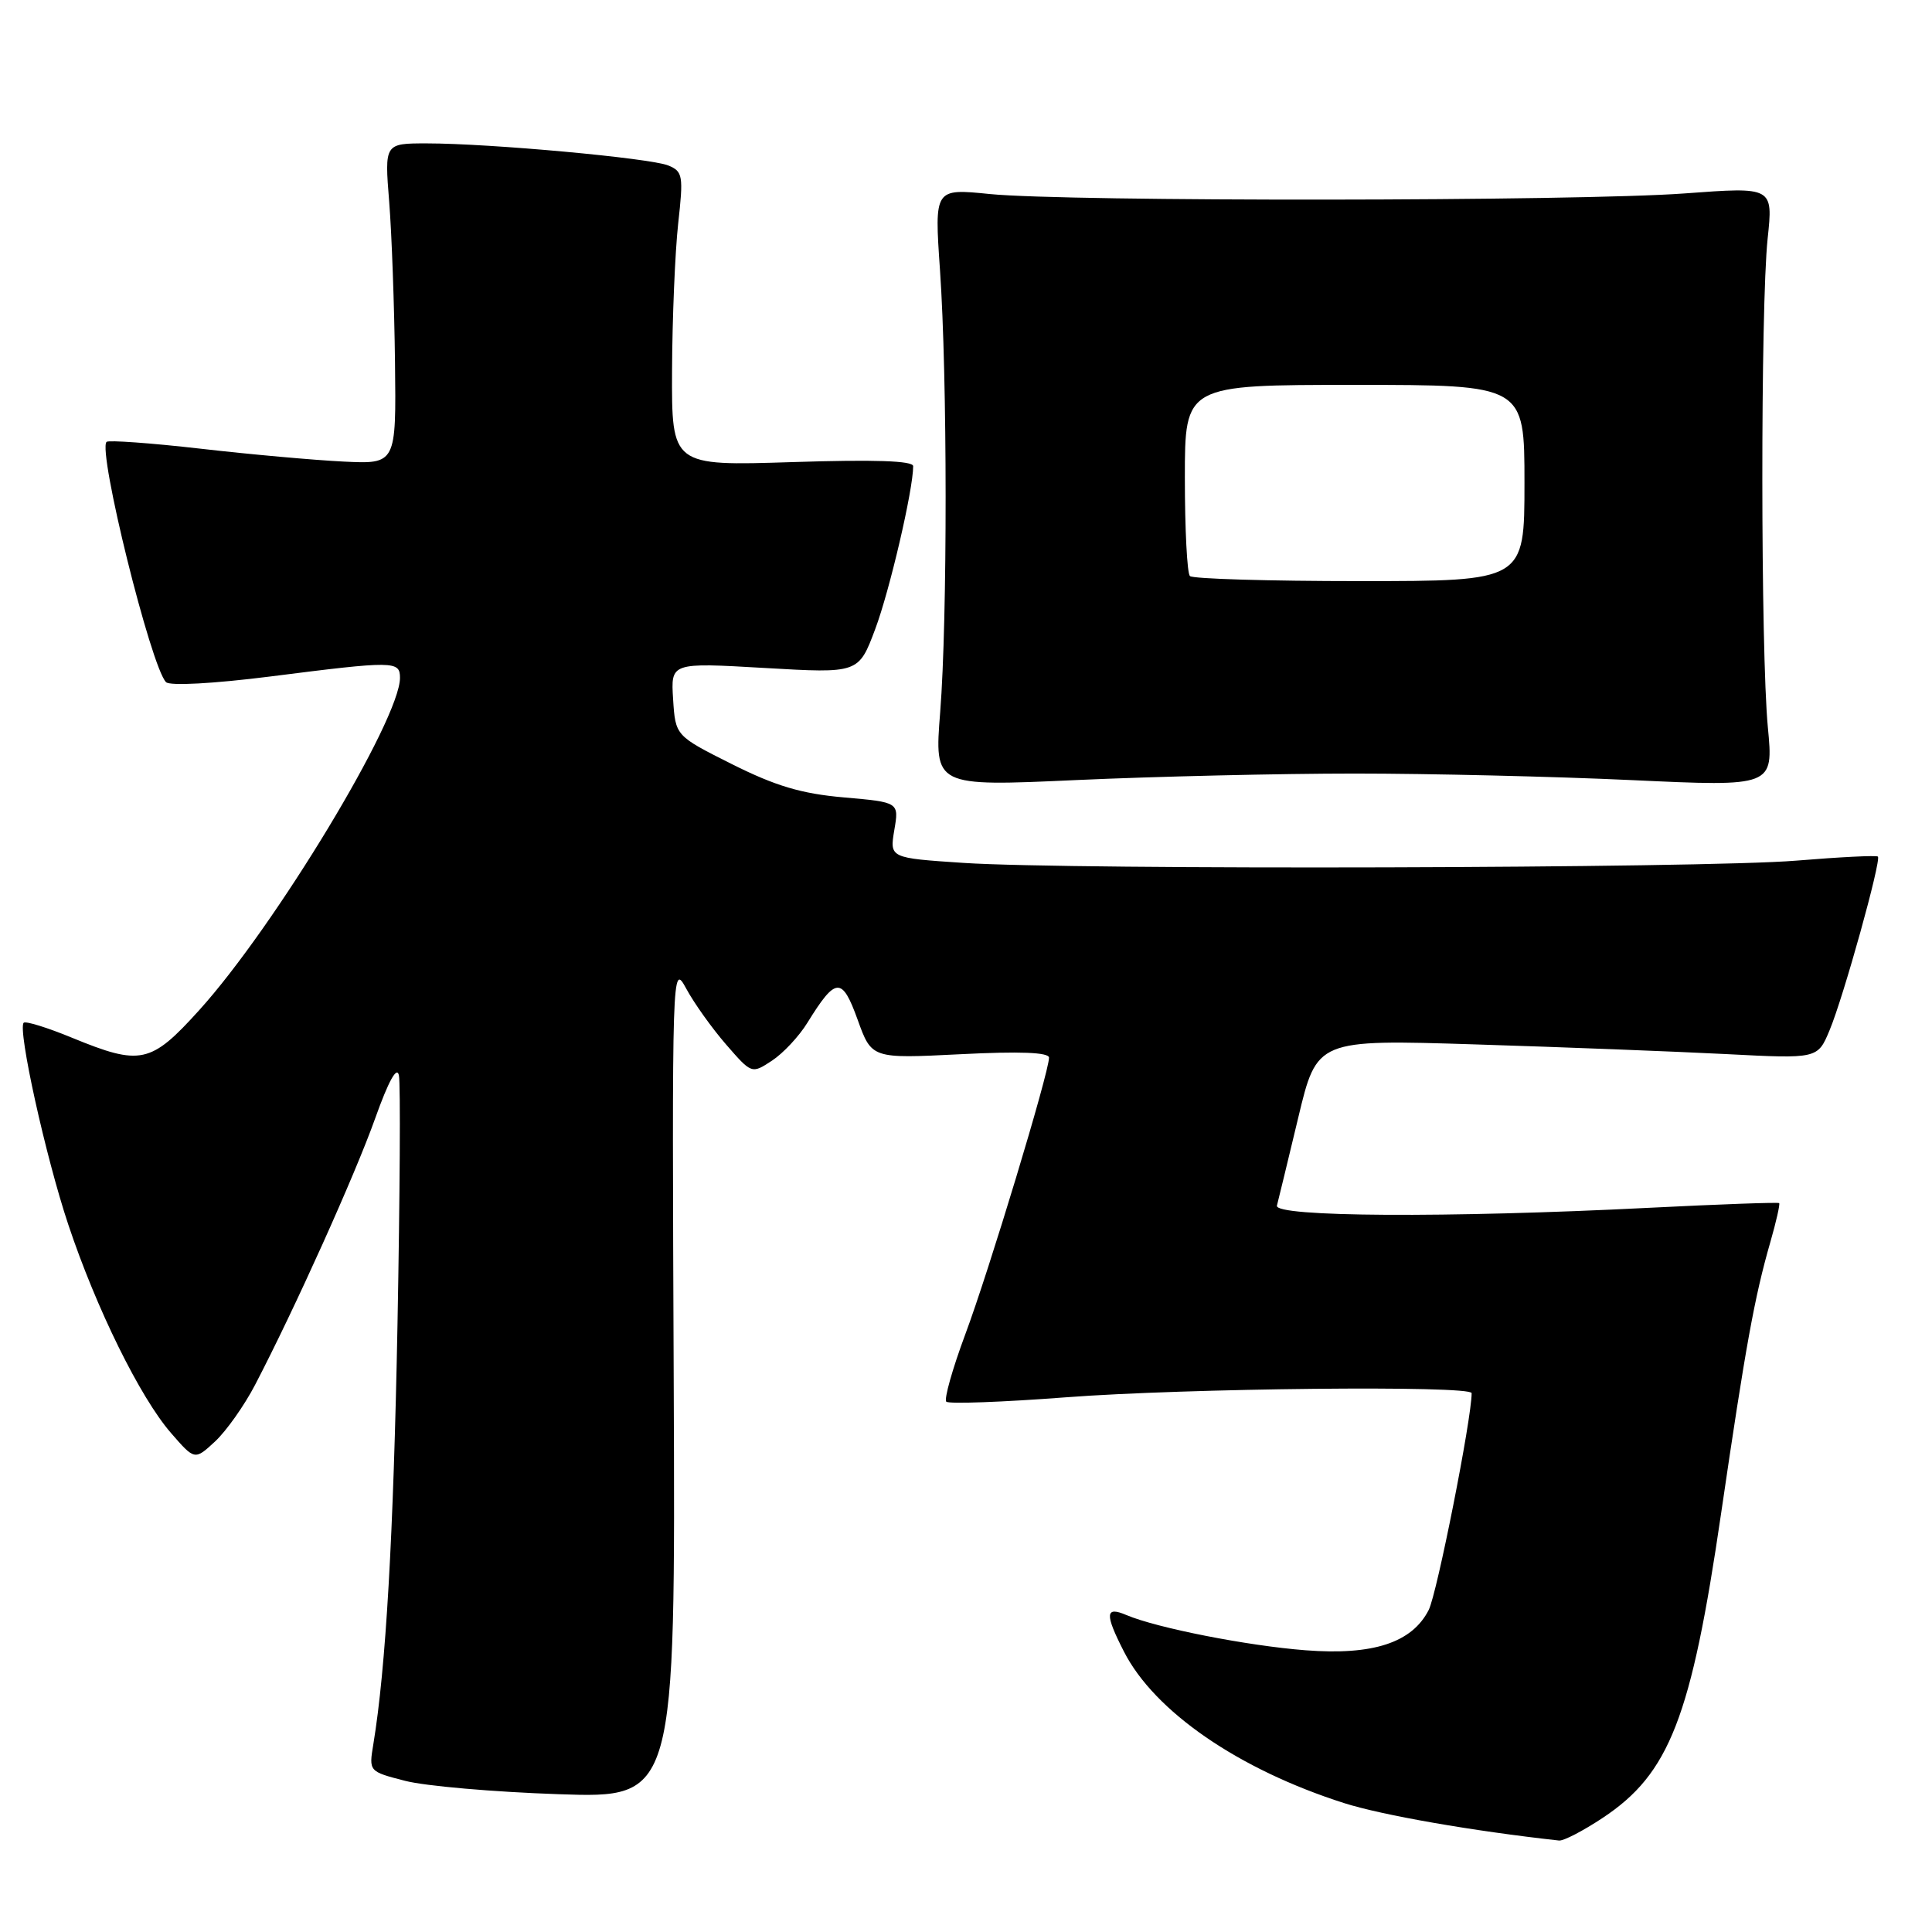 <?xml version="1.0" encoding="UTF-8" standalone="no"?>
<!DOCTYPE svg PUBLIC "-//W3C//DTD SVG 1.1//EN" "http://www.w3.org/Graphics/SVG/1.1/DTD/svg11.dtd" >
<svg xmlns="http://www.w3.org/2000/svg" xmlns:xlink="http://www.w3.org/1999/xlink" version="1.1" viewBox="0 0 256 256">
 <g >
 <path fill="currentColor"
d=" M 212.35 240.89 C 221.22 235.02 224.10 227.61 228.06 200.50 C 231.30 178.37 232.48 171.87 234.58 164.58 C 235.36 161.87 235.88 159.55 235.75 159.42 C 235.61 159.29 227.85 159.57 218.50 160.04 C 191.85 161.39 168.78 161.26 169.20 159.75 C 169.38 159.06 170.65 153.83 172.02 148.11 C 174.50 137.73 174.50 137.73 195.50 138.39 C 207.05 138.75 221.98 139.33 228.67 139.67 C 240.85 140.30 240.85 140.30 242.43 136.51 C 244.28 132.09 249.31 113.98 248.83 113.50 C 248.65 113.32 243.78 113.56 238.00 114.04 C 225.70 115.06 142.00 115.29 127.69 114.34 C 117.88 113.69 117.88 113.69 118.50 109.99 C 119.13 106.30 119.13 106.30 111.81 105.66 C 106.19 105.17 102.77 104.15 97.00 101.26 C 89.50 97.50 89.50 97.50 89.19 92.65 C 88.88 87.79 88.88 87.79 101.33 88.51 C 113.77 89.23 113.77 89.23 115.97 83.36 C 117.88 78.28 121.00 64.89 121.00 61.77 C 121.00 61.05 115.87 60.88 105.00 61.23 C 89.00 61.74 89.00 61.74 89.05 49.12 C 89.08 42.18 89.45 33.41 89.86 29.64 C 90.57 23.29 90.48 22.72 88.56 21.93 C 86.20 20.95 64.89 19.00 56.55 19.00 C 50.95 19.00 50.95 19.00 51.57 26.75 C 51.91 31.01 52.25 40.58 52.34 48.00 C 52.50 61.50 52.50 61.50 45.50 61.16 C 41.65 60.97 33.12 60.21 26.54 59.45 C 19.96 58.70 14.37 58.30 14.12 58.55 C 12.92 59.75 20.00 88.36 22.00 90.39 C 22.51 90.90 28.28 90.59 35.80 89.64 C 52.24 87.55 53.00 87.56 53.00 89.82 C 53.00 95.35 36.45 122.74 26.39 133.86 C 19.97 140.96 18.64 141.24 9.55 137.51 C 6.28 136.16 3.40 135.27 3.14 135.52 C 2.31 136.36 6.06 153.33 9.05 162.27 C 12.76 173.39 18.57 185.17 22.64 189.86 C 25.80 193.50 25.80 193.50 28.50 191.00 C 29.98 189.62 32.37 186.25 33.80 183.50 C 39.04 173.45 47.06 155.65 49.72 148.17 C 51.49 143.21 52.60 141.21 52.86 142.50 C 53.08 143.60 52.99 158.45 52.67 175.50 C 52.14 203.54 51.13 221.05 49.47 231.11 C 48.87 234.73 48.87 234.73 53.68 235.97 C 56.33 236.66 65.47 237.45 74.00 237.74 C 89.50 238.27 89.50 238.27 89.27 182.88 C 89.04 128.05 89.05 127.54 90.93 131.00 C 91.97 132.93 94.35 136.26 96.21 138.40 C 99.60 142.30 99.60 142.31 102.28 140.55 C 103.76 139.58 105.88 137.32 106.99 135.51 C 110.75 129.43 111.57 129.38 113.64 135.11 C 115.50 140.28 115.50 140.28 127.25 139.69 C 135.15 139.29 139.00 139.44 139.00 140.15 C 139.00 142.10 131.03 168.45 127.90 176.82 C 126.20 181.39 125.07 185.40 125.39 185.73 C 125.72 186.05 132.85 185.79 141.24 185.15 C 157.10 183.94 195.00 183.55 195.00 184.60 C 195.00 188.01 190.41 211.17 189.31 213.33 C 187.10 217.67 181.93 219.36 173.00 218.67 C 165.32 218.08 153.27 215.71 149.25 214.00 C 146.44 212.80 146.37 213.84 148.92 218.83 C 152.97 226.79 164.12 234.46 178.10 238.92 C 183.16 240.53 195.20 242.63 206.58 243.88 C 207.17 243.95 209.77 242.60 212.35 240.89 Z  M 179.50 102.50 C 189.40 102.50 205.94 102.89 216.25 103.37 C 235.00 104.24 235.00 104.24 234.25 96.37 C 233.29 86.30 233.27 40.64 234.22 31.63 C 234.95 24.76 234.95 24.76 223.22 25.63 C 209.03 26.68 141.42 26.74 131.15 25.71 C 123.81 24.97 123.81 24.97 124.55 35.73 C 125.54 49.95 125.55 82.00 124.58 94.36 C 123.80 104.22 123.80 104.22 142.65 103.36 C 153.02 102.89 169.60 102.50 179.50 102.50 Z  M 157.67 76.33 C 157.30 75.97 157.00 70.12 157.00 63.33 C 157.00 51.00 157.00 51.00 179.50 51.00 C 202.00 51.00 202.00 51.00 202.00 64.00 C 202.00 77.00 202.00 77.00 180.17 77.00 C 168.16 77.00 158.03 76.70 157.67 76.33 Z "/>
</g>
</svg>